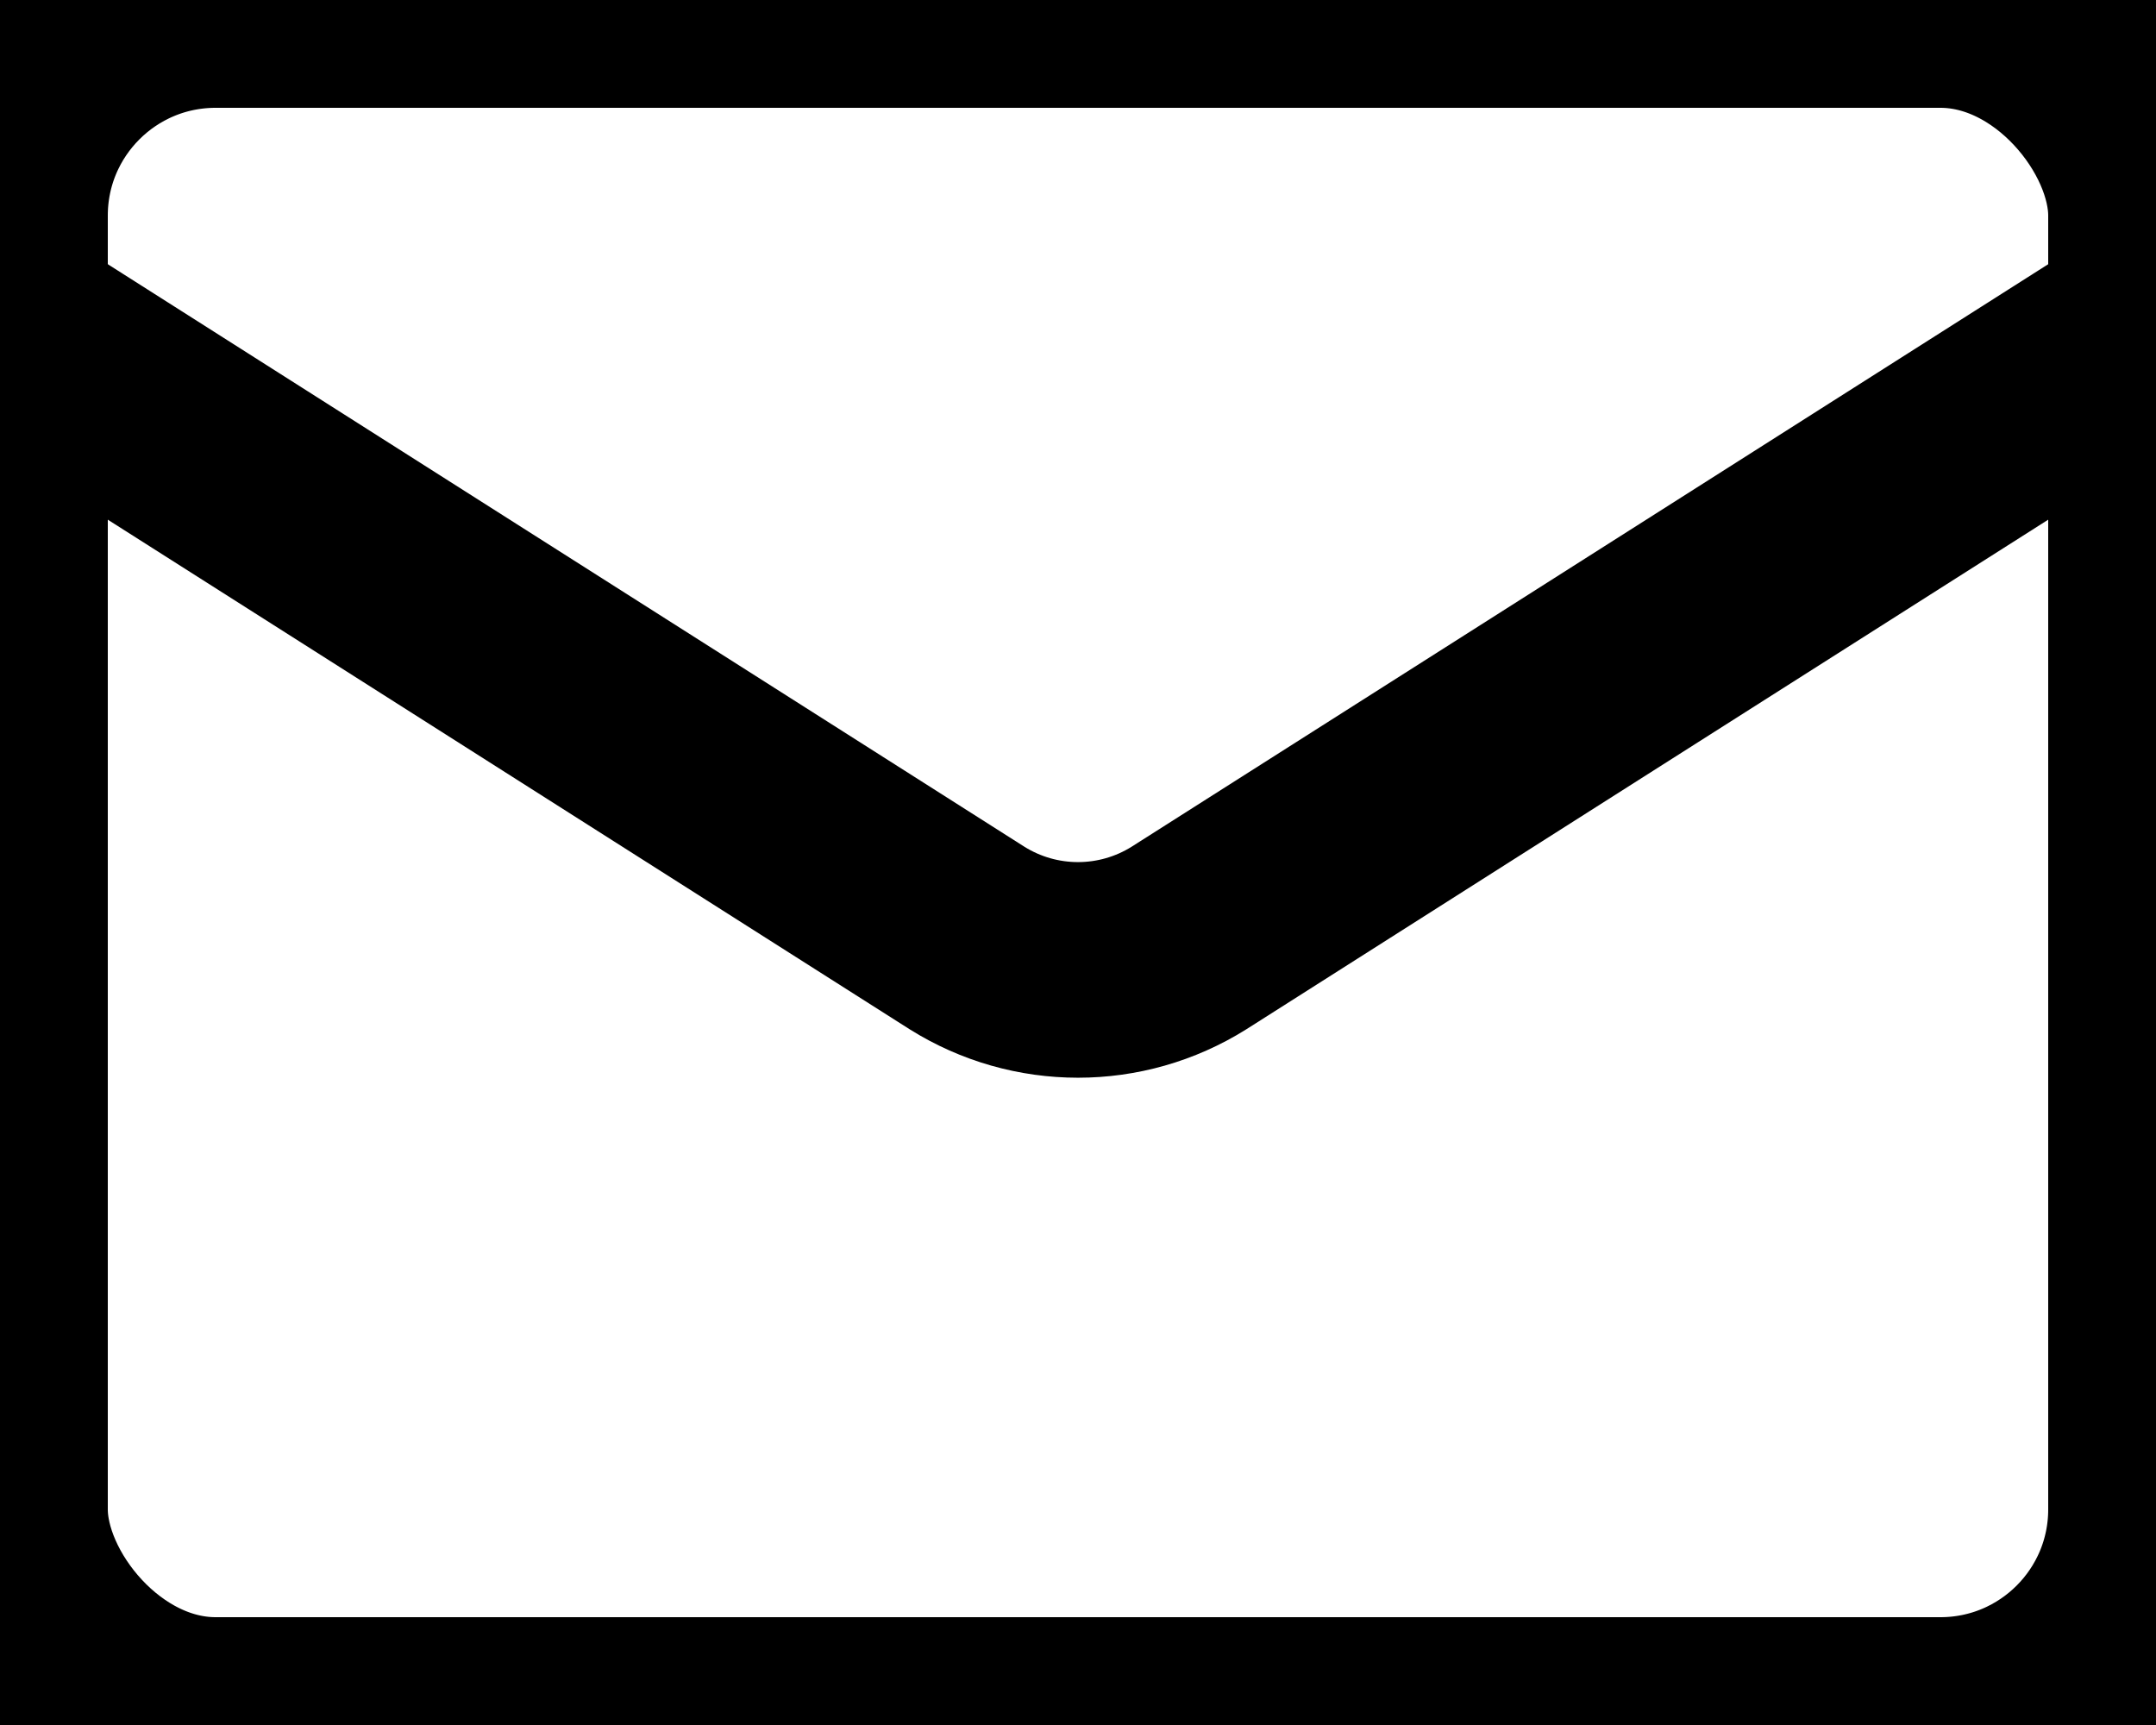 <svg viewBox="0 0 20 16" role="presentation">
  <g stroke="none" stroke-width="1" fill="none" fill-rule="evenodd" stroke-linecap="round" stroke-linejoin="round">
    <g stroke="#000000" stroke-width="2">
      <rect id="Rectangle" x="0" y="0" width="20" height="16" rx="2"></rect>
      <path d="M20,3 L11.03,8.7 C10.4,9.095 9.6,9.095 8.97,8.7 L0,3" ></path>
    </g>
  </g>
</svg>